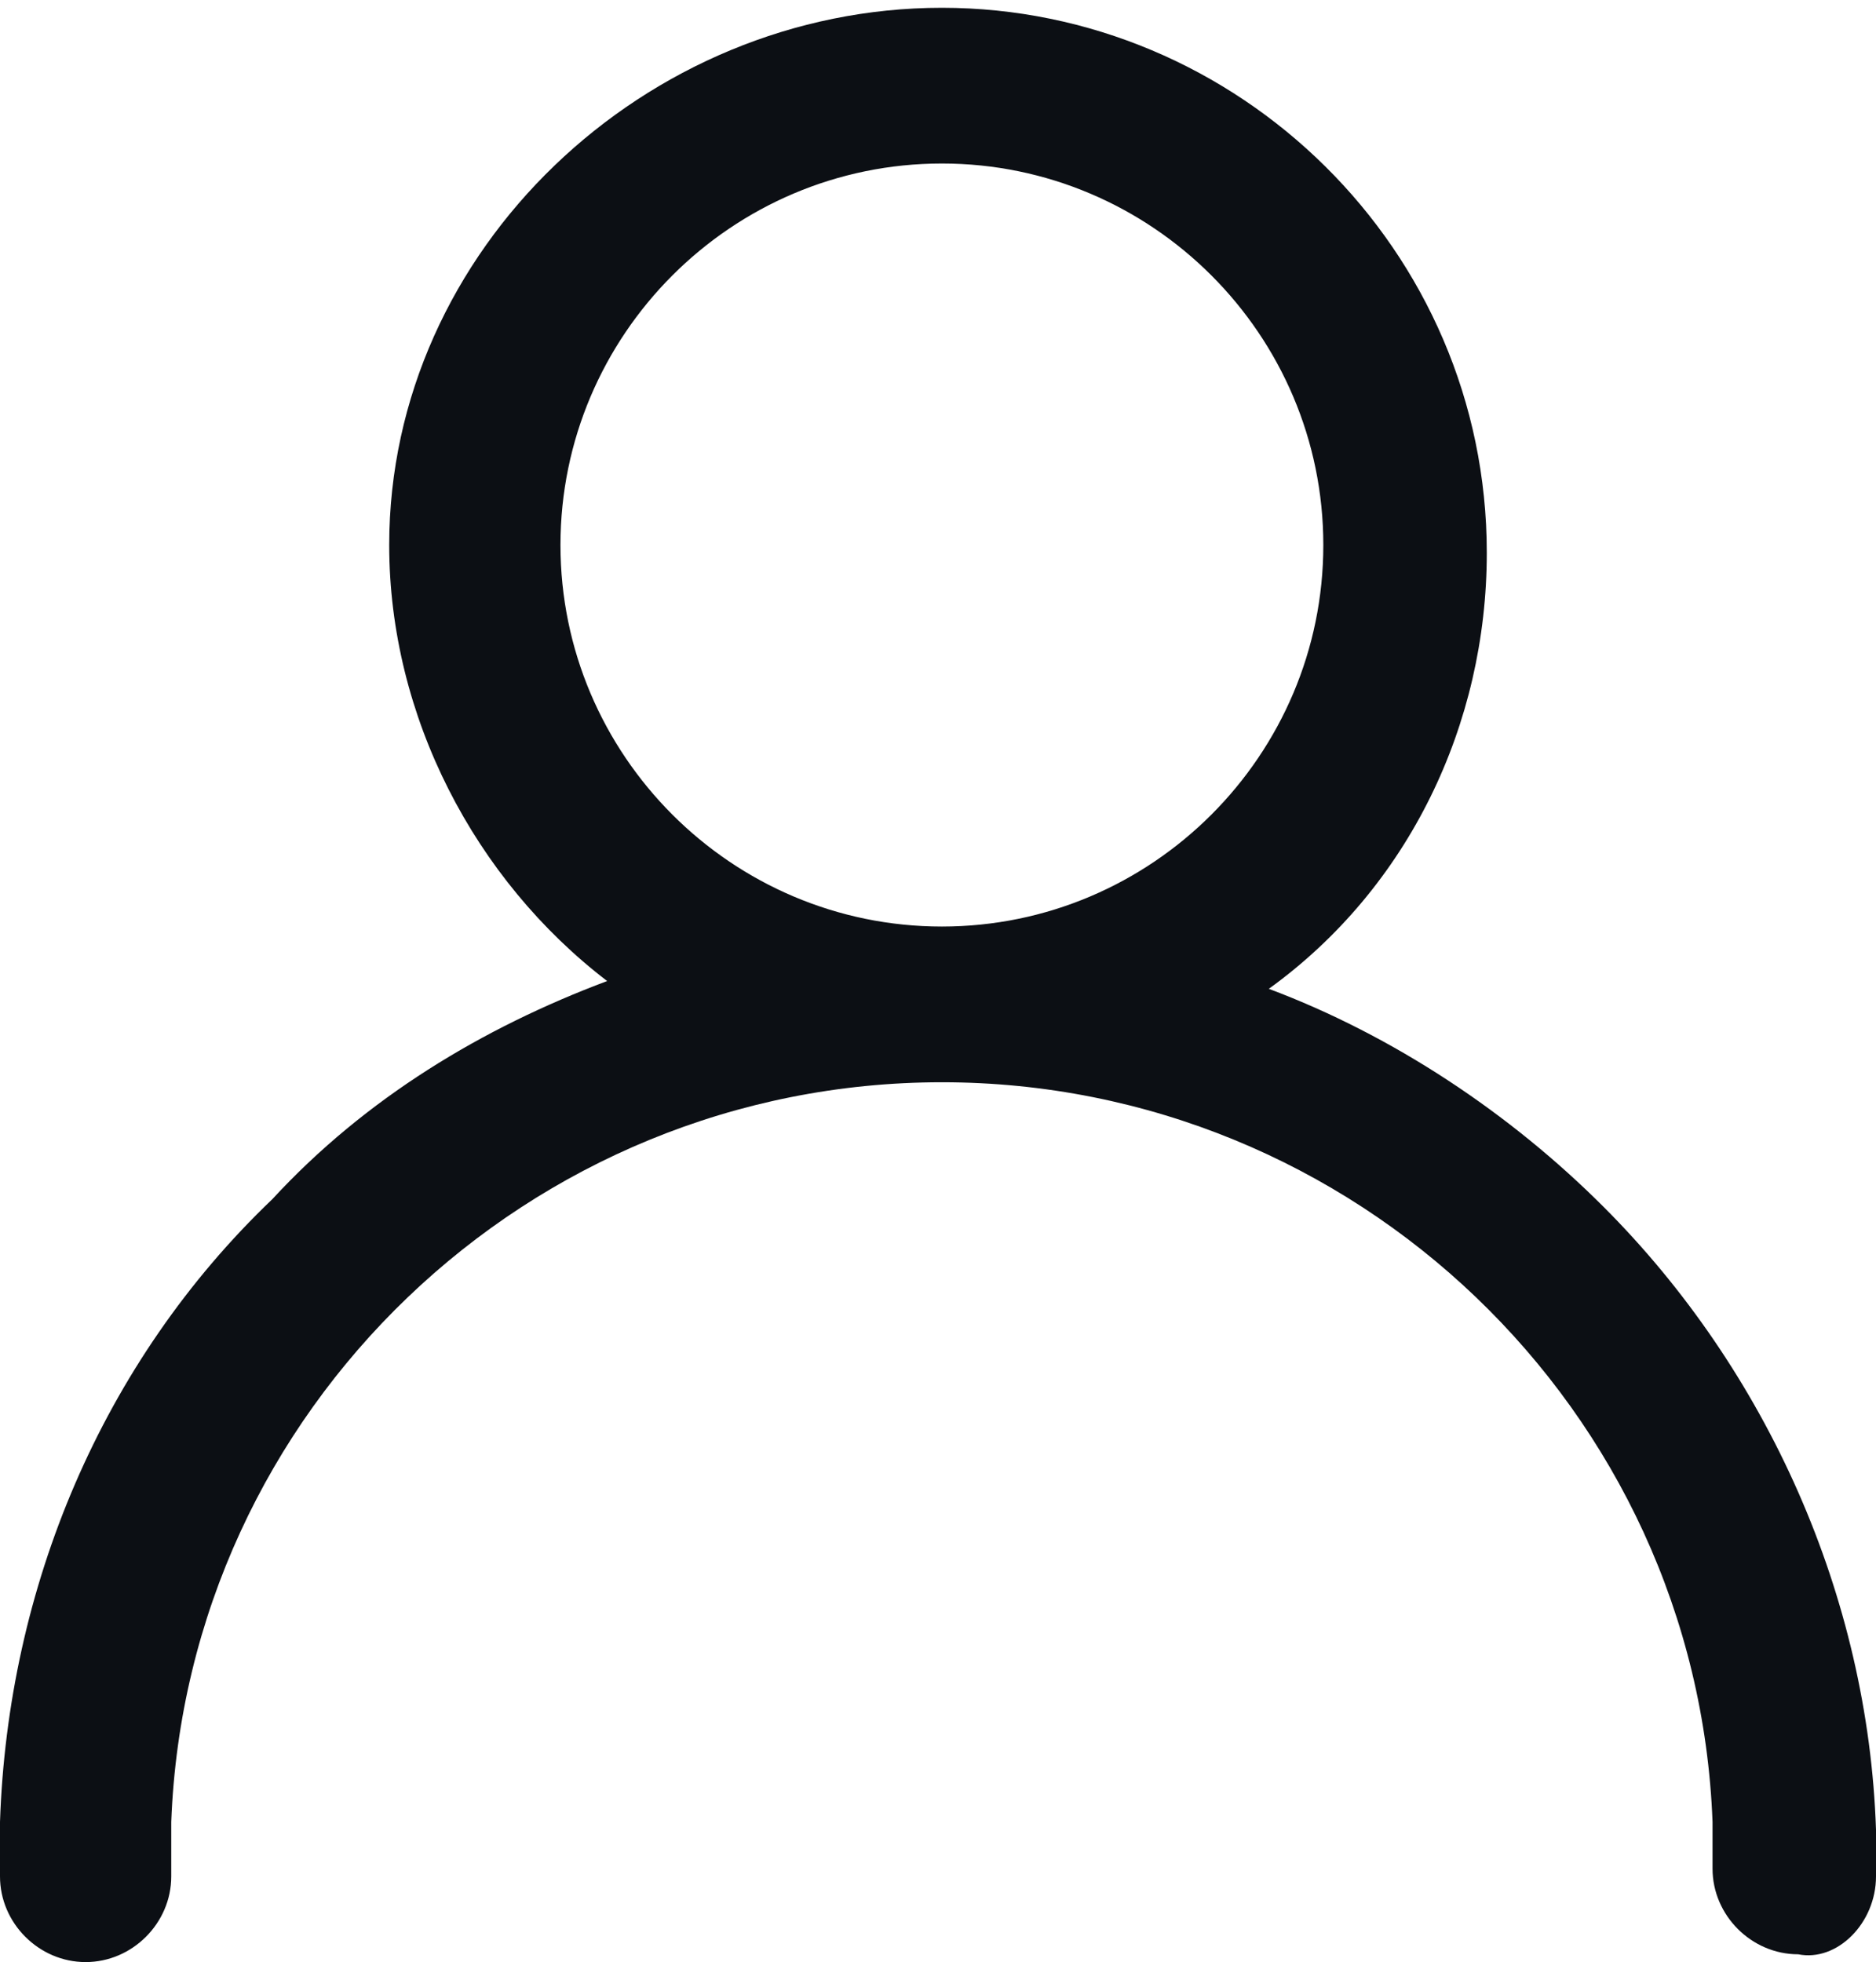 <?xml version="1.0" encoding="utf-8"?>
<!-- Generator: Adobe Illustrator 22.0.1, SVG Export Plug-In . SVG Version: 6.00 Build 0)  -->
<svg version="1.1" id="Слой_1" xmlns="http://www.w3.org/2000/svg" xmlns:xlink="http://www.w3.org/1999/xlink" x="0px" y="0px"
	 viewBox="0 0 24.1 25.2" style="enable-background:new 0 0 24.1 25.2;" xml:space="preserve">
<style type="text/css">
	.st0{fill:#01B06D;}
	.st1{fill:#0C0F14;}
</style>
<path class="st1" d="M24.1,24.1l0-0.6c-0.1-3-1.4-5.9-3.5-8c-1.2-1.2-2.7-2.2-4.3-2.8c1.8-1.3,2.8-3.4,2.8-5.6c0-3.9-3.2-7-7-7
	S5,3.2,5,7c0,2.2,1.1,4.3,2.8,5.6c-1.6,0.6-3.1,1.5-4.3,2.8c-2.2,2.1-3.4,5-3.5,8L0,24c0,0,0,0.1,0,0.1c0,0.6,0.5,1.1,1.1,1.1
	c0.6,0,1.1-0.5,1.1-1.1c0,0,0,0,0-0.1l0-0.6c0.2-5.3,4.6-9.5,9.9-9.5s9.7,4.2,9.9,9.5l0,0.5c0,0,0,0.1,0,0.1c0,0.6,0.5,1.1,1.1,1.1
	C23.6,25.2,24.1,24.7,24.1,24.1C24.1,24.1,24.1,24.1,24.1,24.1L24.1,24.1z M12.1,11.9c-2.7,0-4.9-2.2-4.9-4.9s2.2-4.9,4.9-4.9
	C14.8,2.1,17,4.3,17,7S14.8,11.9,12.1,11.9z"/>
</svg>
